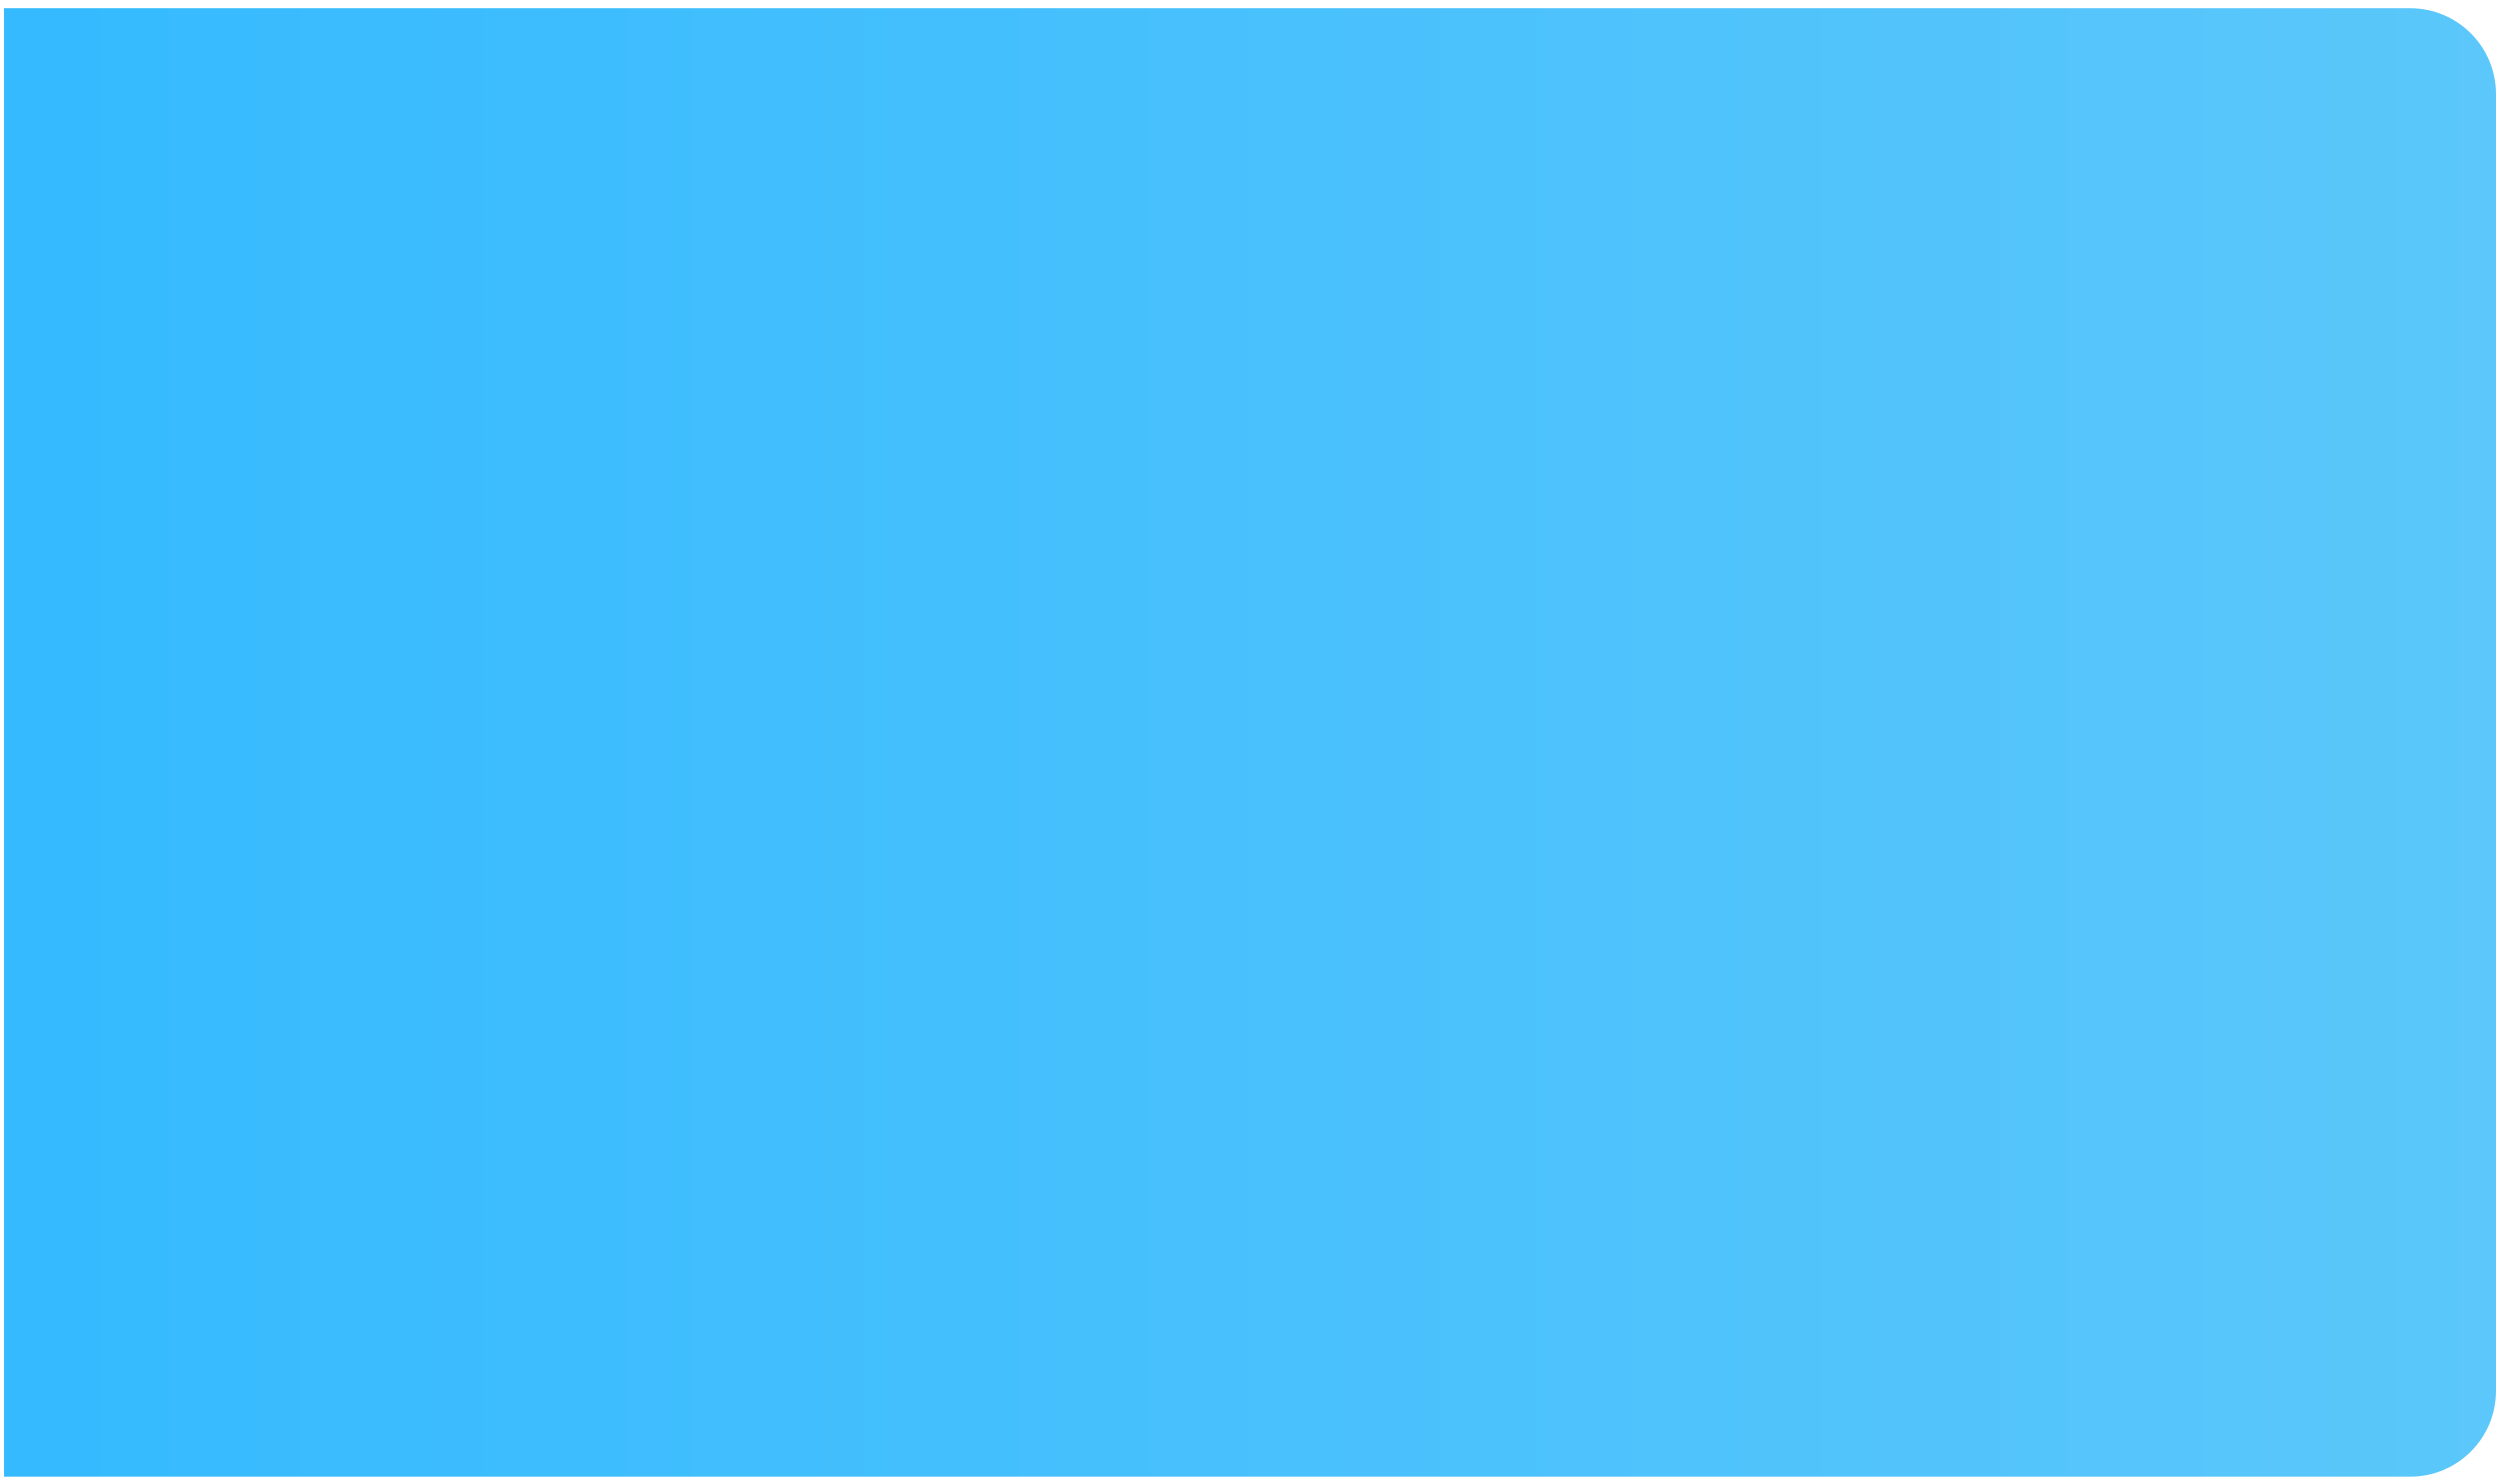 <svg width="233" height="138" viewBox="0 0 233 138" fill="none" xmlns="http://www.w3.org/2000/svg">
<g id="cardBoxImg">
<path id="Rectangle 14" d="M0.375 0.766H224.626C229.044 0.766 232.626 4.348 232.626 8.766V129.627C232.626 134.046 229.044 137.627 224.626 137.627H0.375V0.766Z" fill="url(#paint0_linear_884_703)"/>
</g>
<defs>
<linearGradient id="paint0_linear_884_703" x1="232.269" y1="0.766" x2="0.375" y2="0.766" gradientUnits="userSpaceOnUse">
<stop stop-color="#5BC7FA"/>
<stop offset="1" stop-color="#35BAFF"/>
</linearGradient>
</defs>
</svg>
